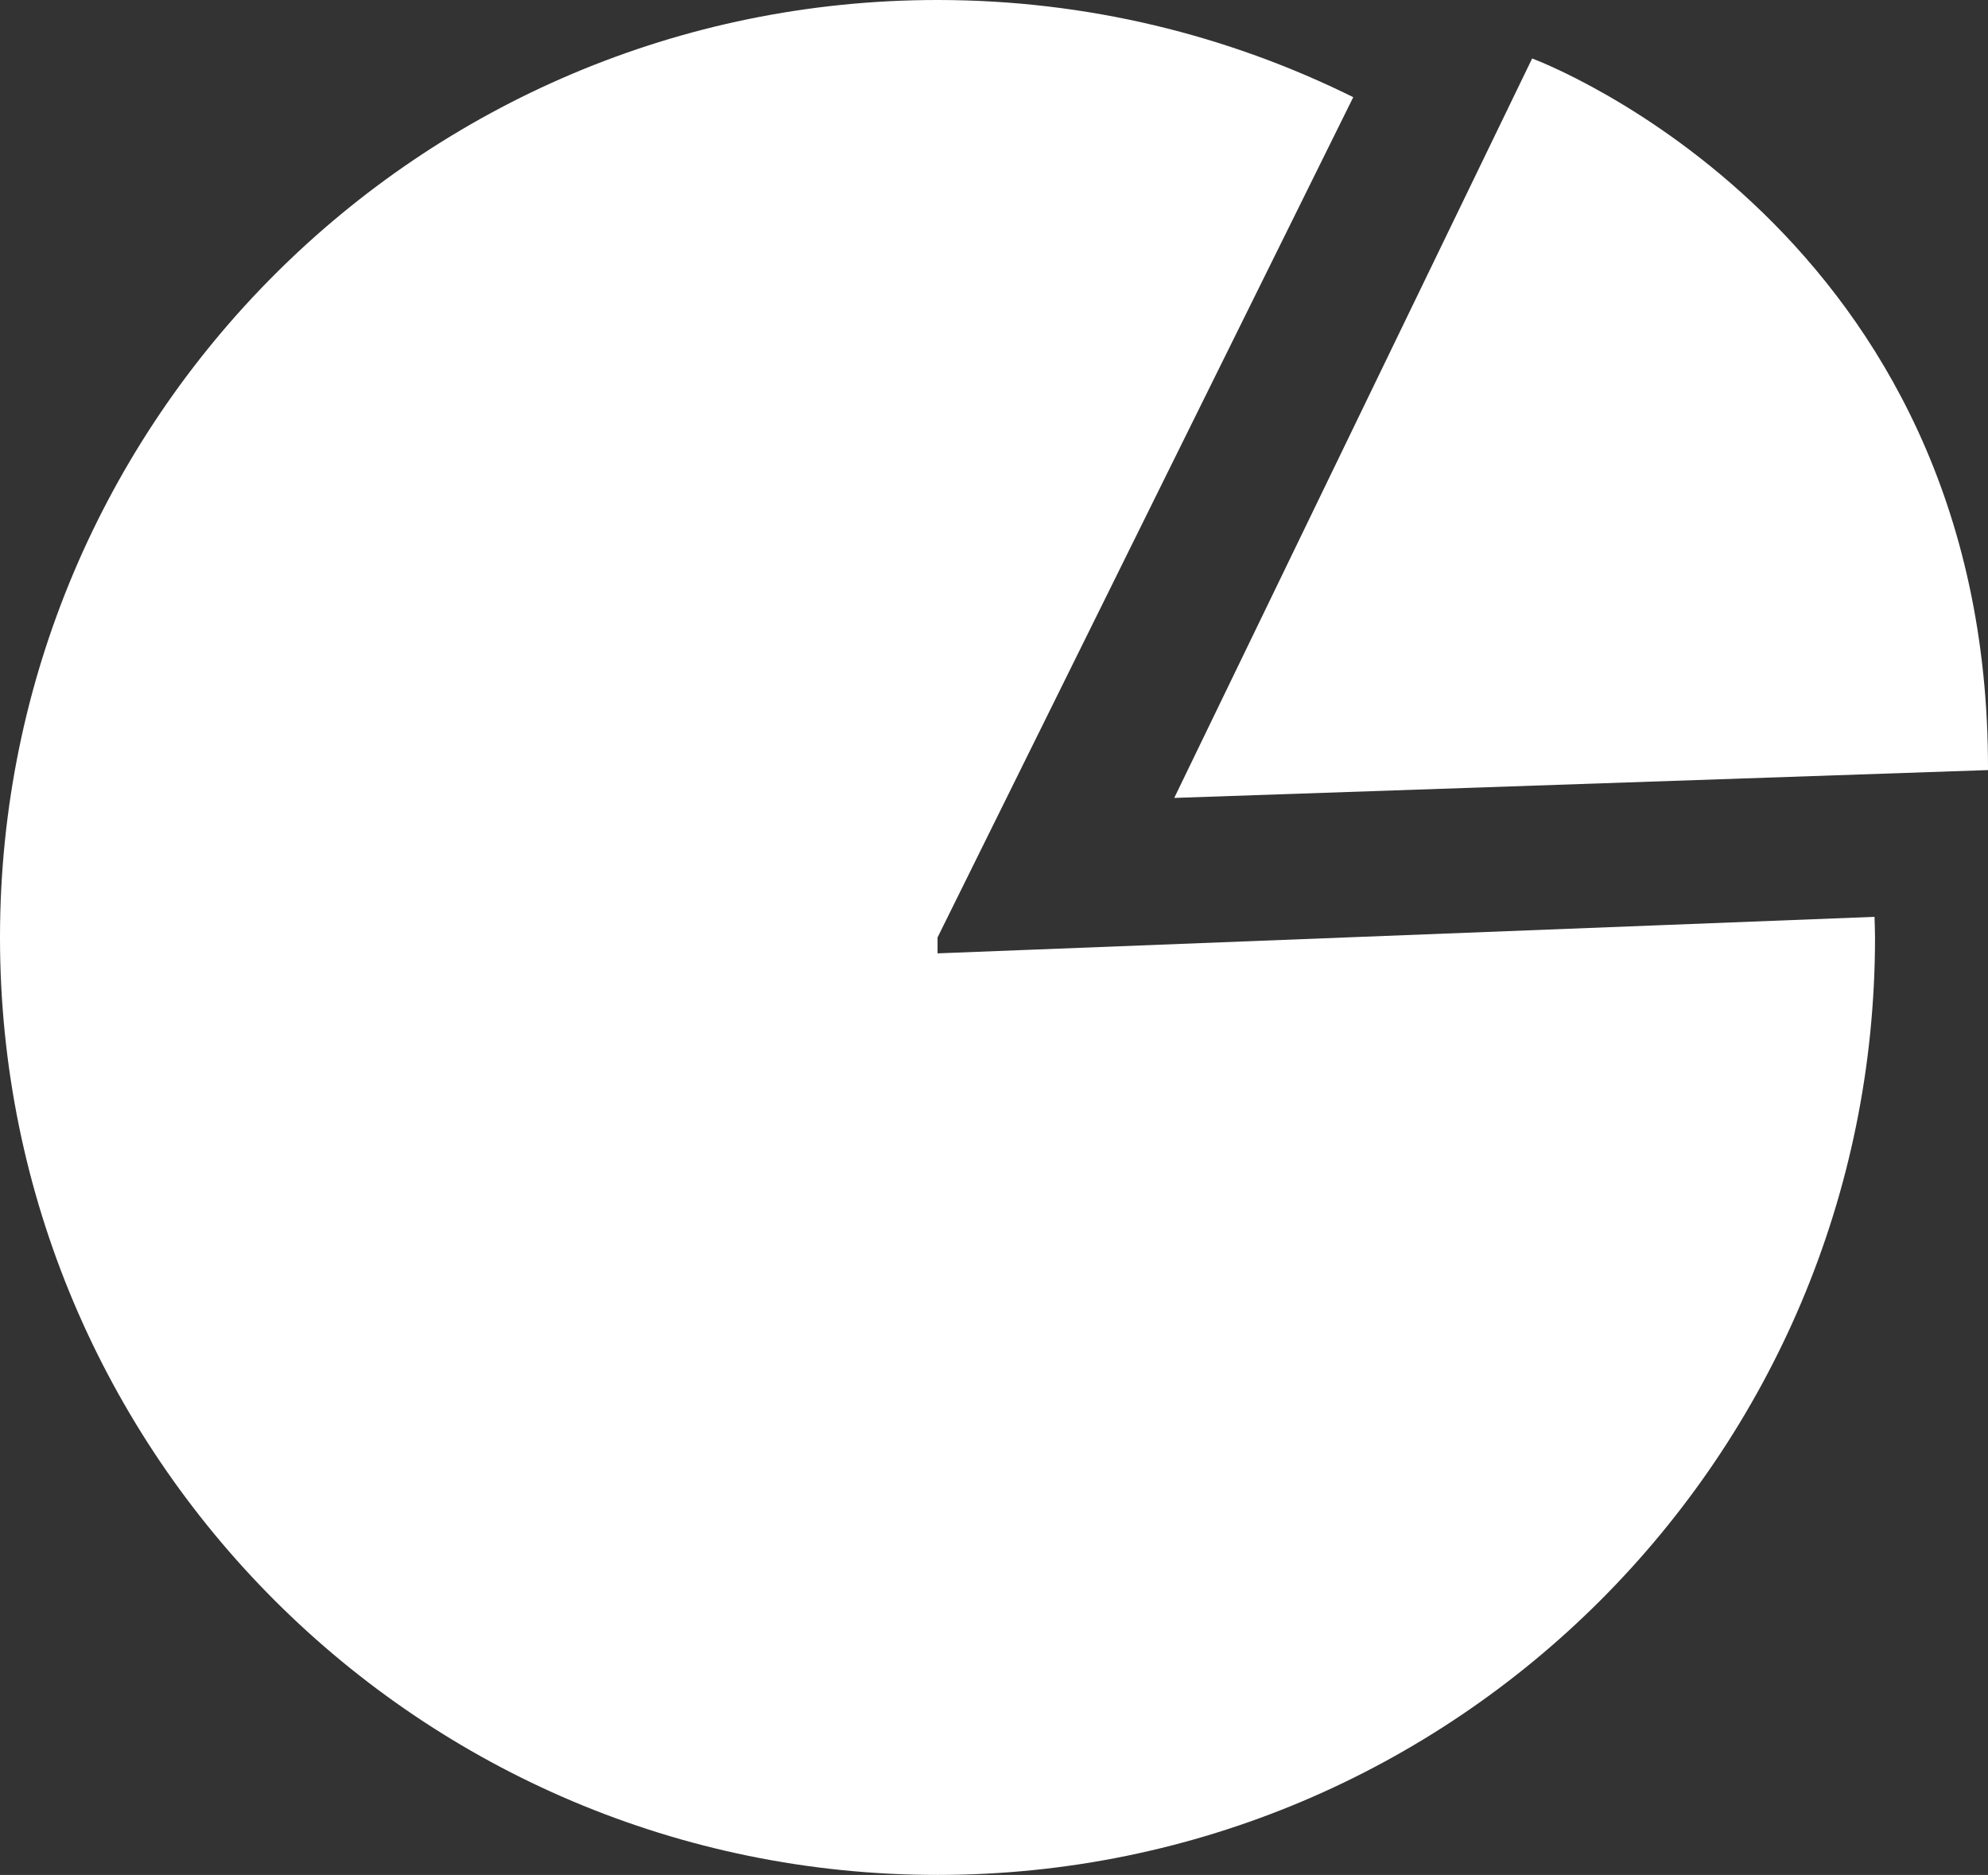 <?xml version="1.0" encoding="utf-8"?>
<!-- Generator: Adobe Illustrator 16.0.0, SVG Export Plug-In . SVG Version: 6.00 Build 0)  -->
<!DOCTYPE svg PUBLIC "-//W3C//DTD SVG 1.1//EN" "http://www.w3.org/Graphics/SVG/1.1/DTD/svg11.dtd">
<svg version="1.1" id="Calque_1" xmlns="http://www.w3.org/2000/svg" xmlns:xlink="http://www.w3.org/1999/xlink" x="0px" y="0px"
	 width="87.898px" height="82.902px" viewBox="0 0 87.898 82.902" enable-background="new 0 0 87.898 82.902" xml:space="preserve">
<rect x="0" y="0" width="87.898" height="82.902" fill="#333333" stroke="none"/>
<g id="Calque_x0020_1">
	<g>
		<path fill="#FFFFFF" d="M41.453,42.154v-0.703c9.947-20.109,15.394-31.114,18.38-37.154C54.292,1.552,48.056,0,41.453,0
			C18.56,0,0,18.56,0,41.451c0,22.895,18.56,41.451,41.453,41.451c22.893,0,41.45-18.559,41.45-41.451
			c0-0.306-0.016-0.605-0.022-0.912L41.453,42.154z"/>
		<path fill="#FFFFFF" d="M67.743,2.585c0,0,0.002,0,0.002,0.002c0.312,0.114,20.217,7.631,20.153,31.463l-35.98,1.231"/>
	</g>
</g>
</svg>
